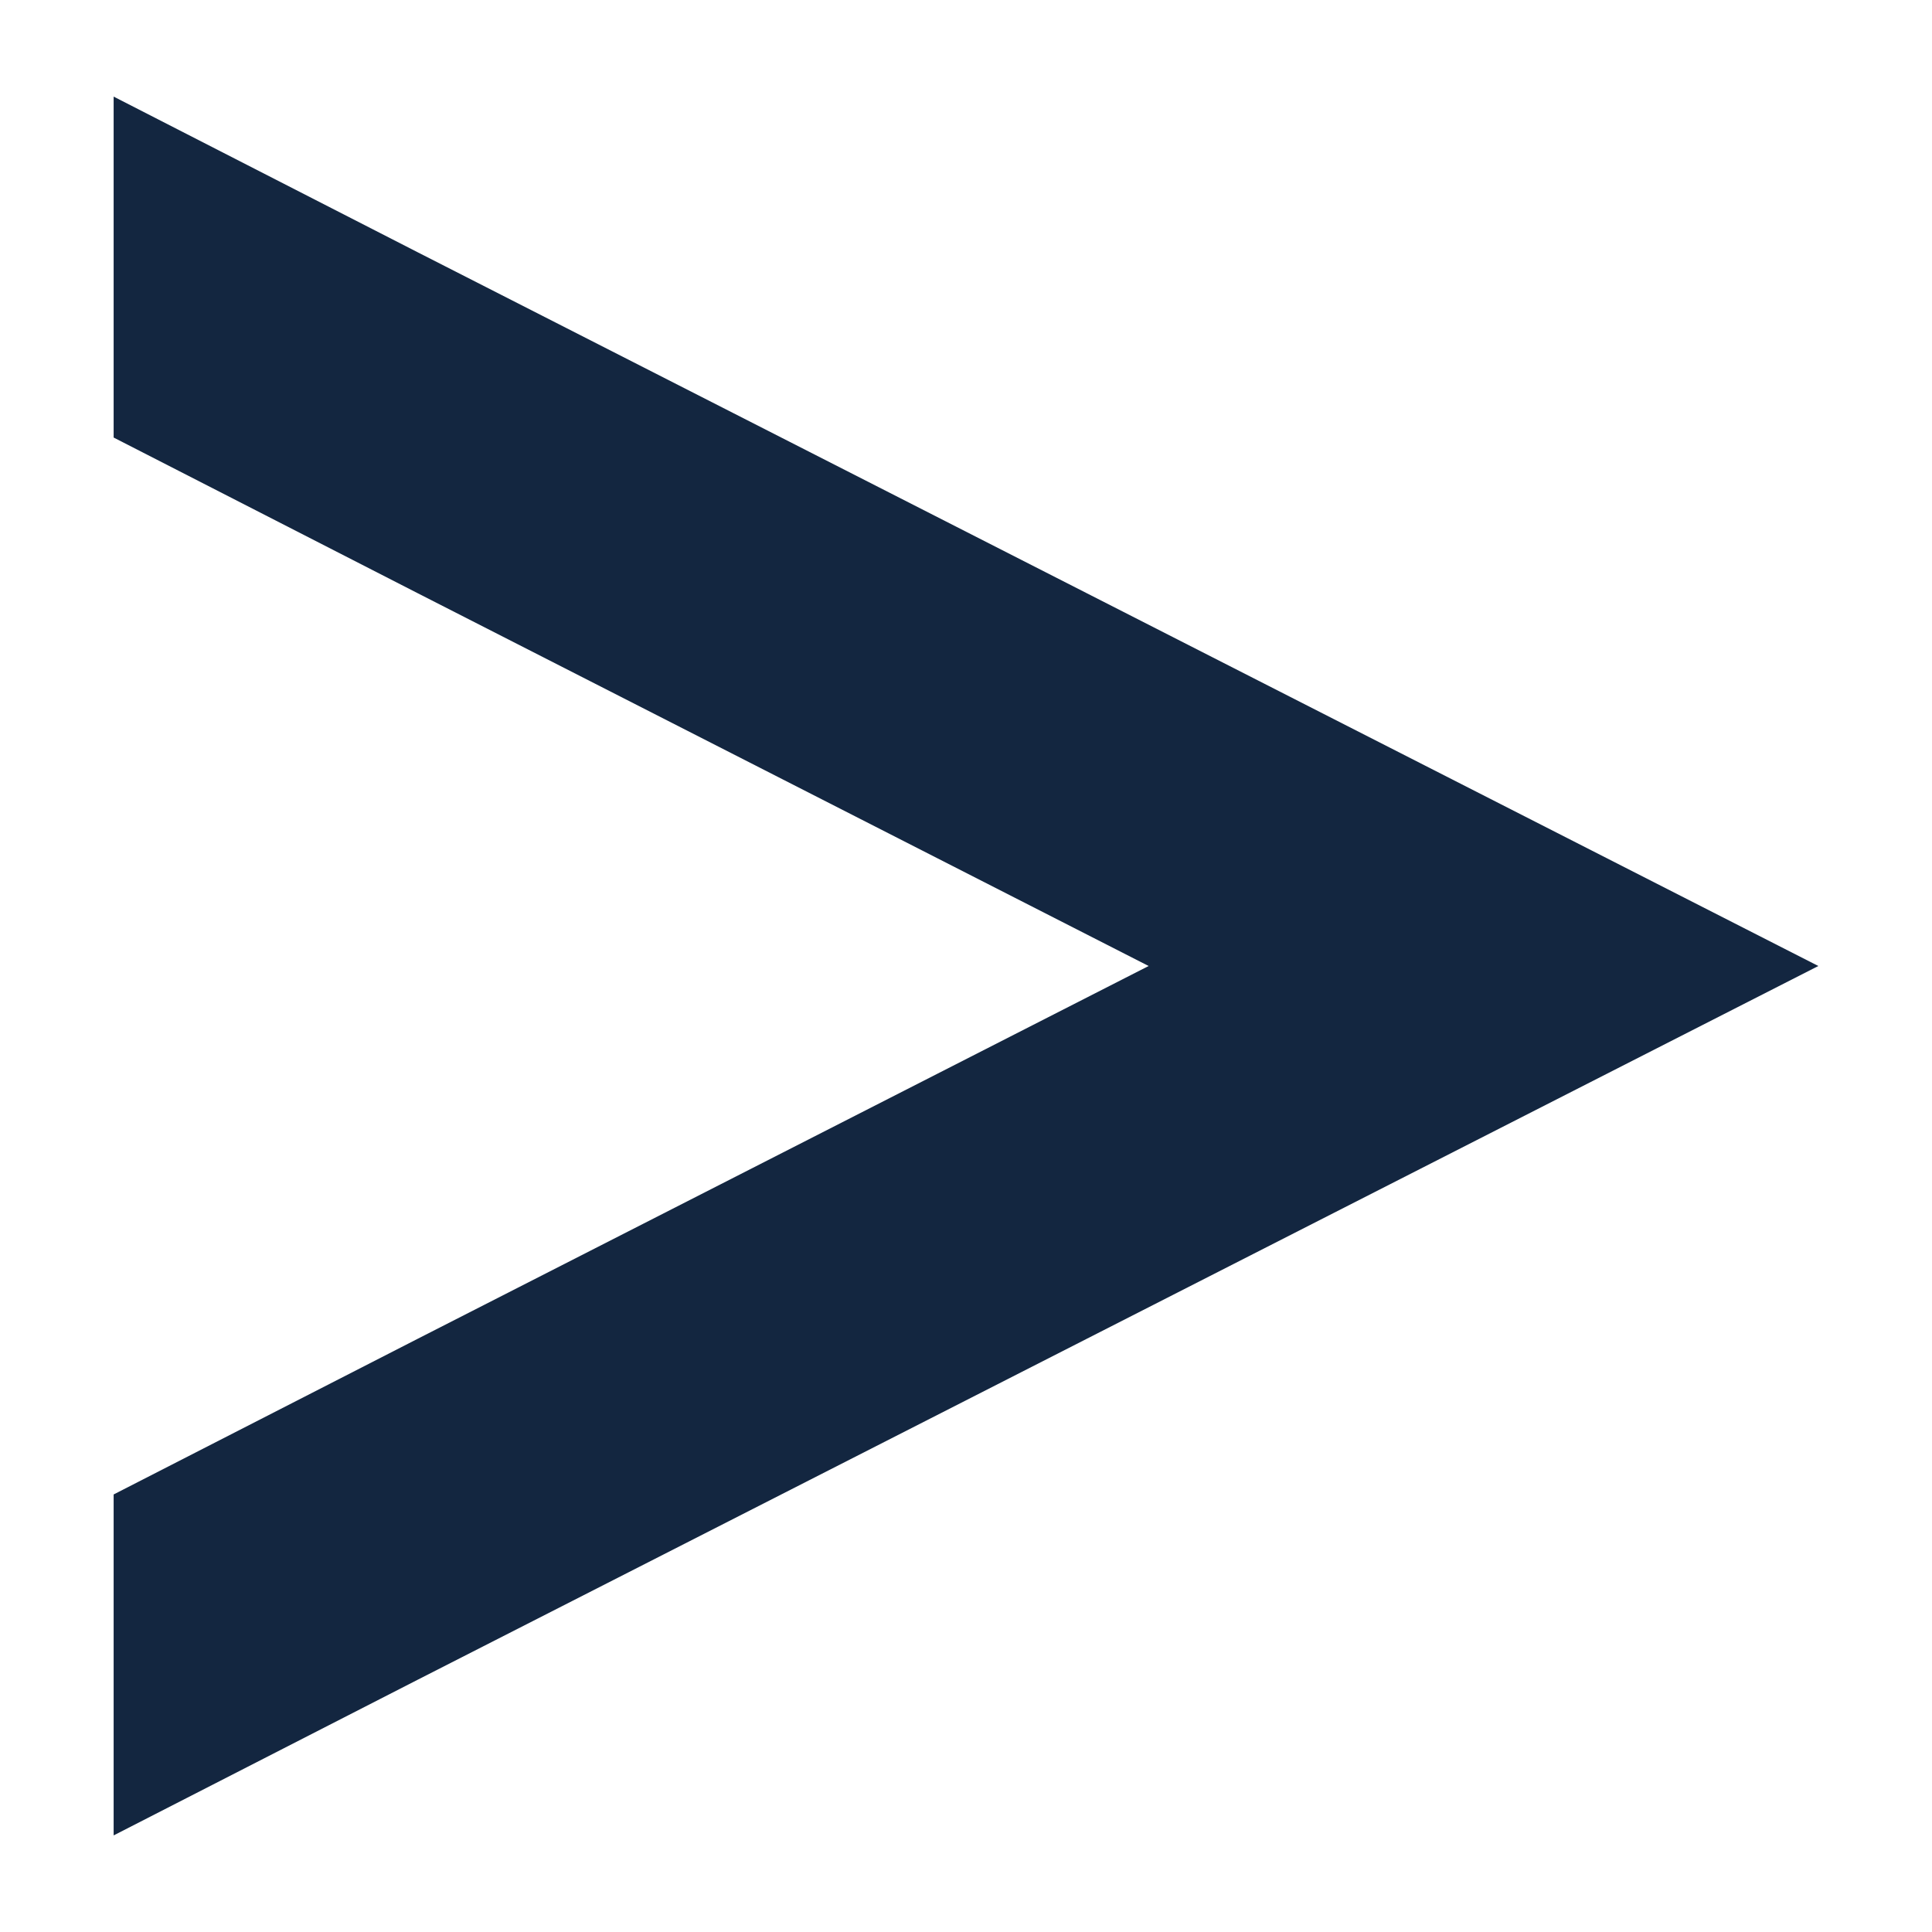 <?xml version="1.0" encoding="UTF-8"?>
<svg id="Laag_1" data-name="Laag 1" xmlns="http://www.w3.org/2000/svg" viewBox="0 0 1000 1000">
  <defs>
    <style>
      .cls-1 {
        fill: #132640;
      }
    </style>
  </defs>
  <path class="cls-1" d="M58.82,950v-176.47s157.56-80.67,157.56-80.67l378.15-192.86-378.15-192.86L58.82,226.47V50s157.56,80.67,157.56,80.67l724.79,369.33L216.39,869.33l-157.56,80.67Z"/>
</svg>